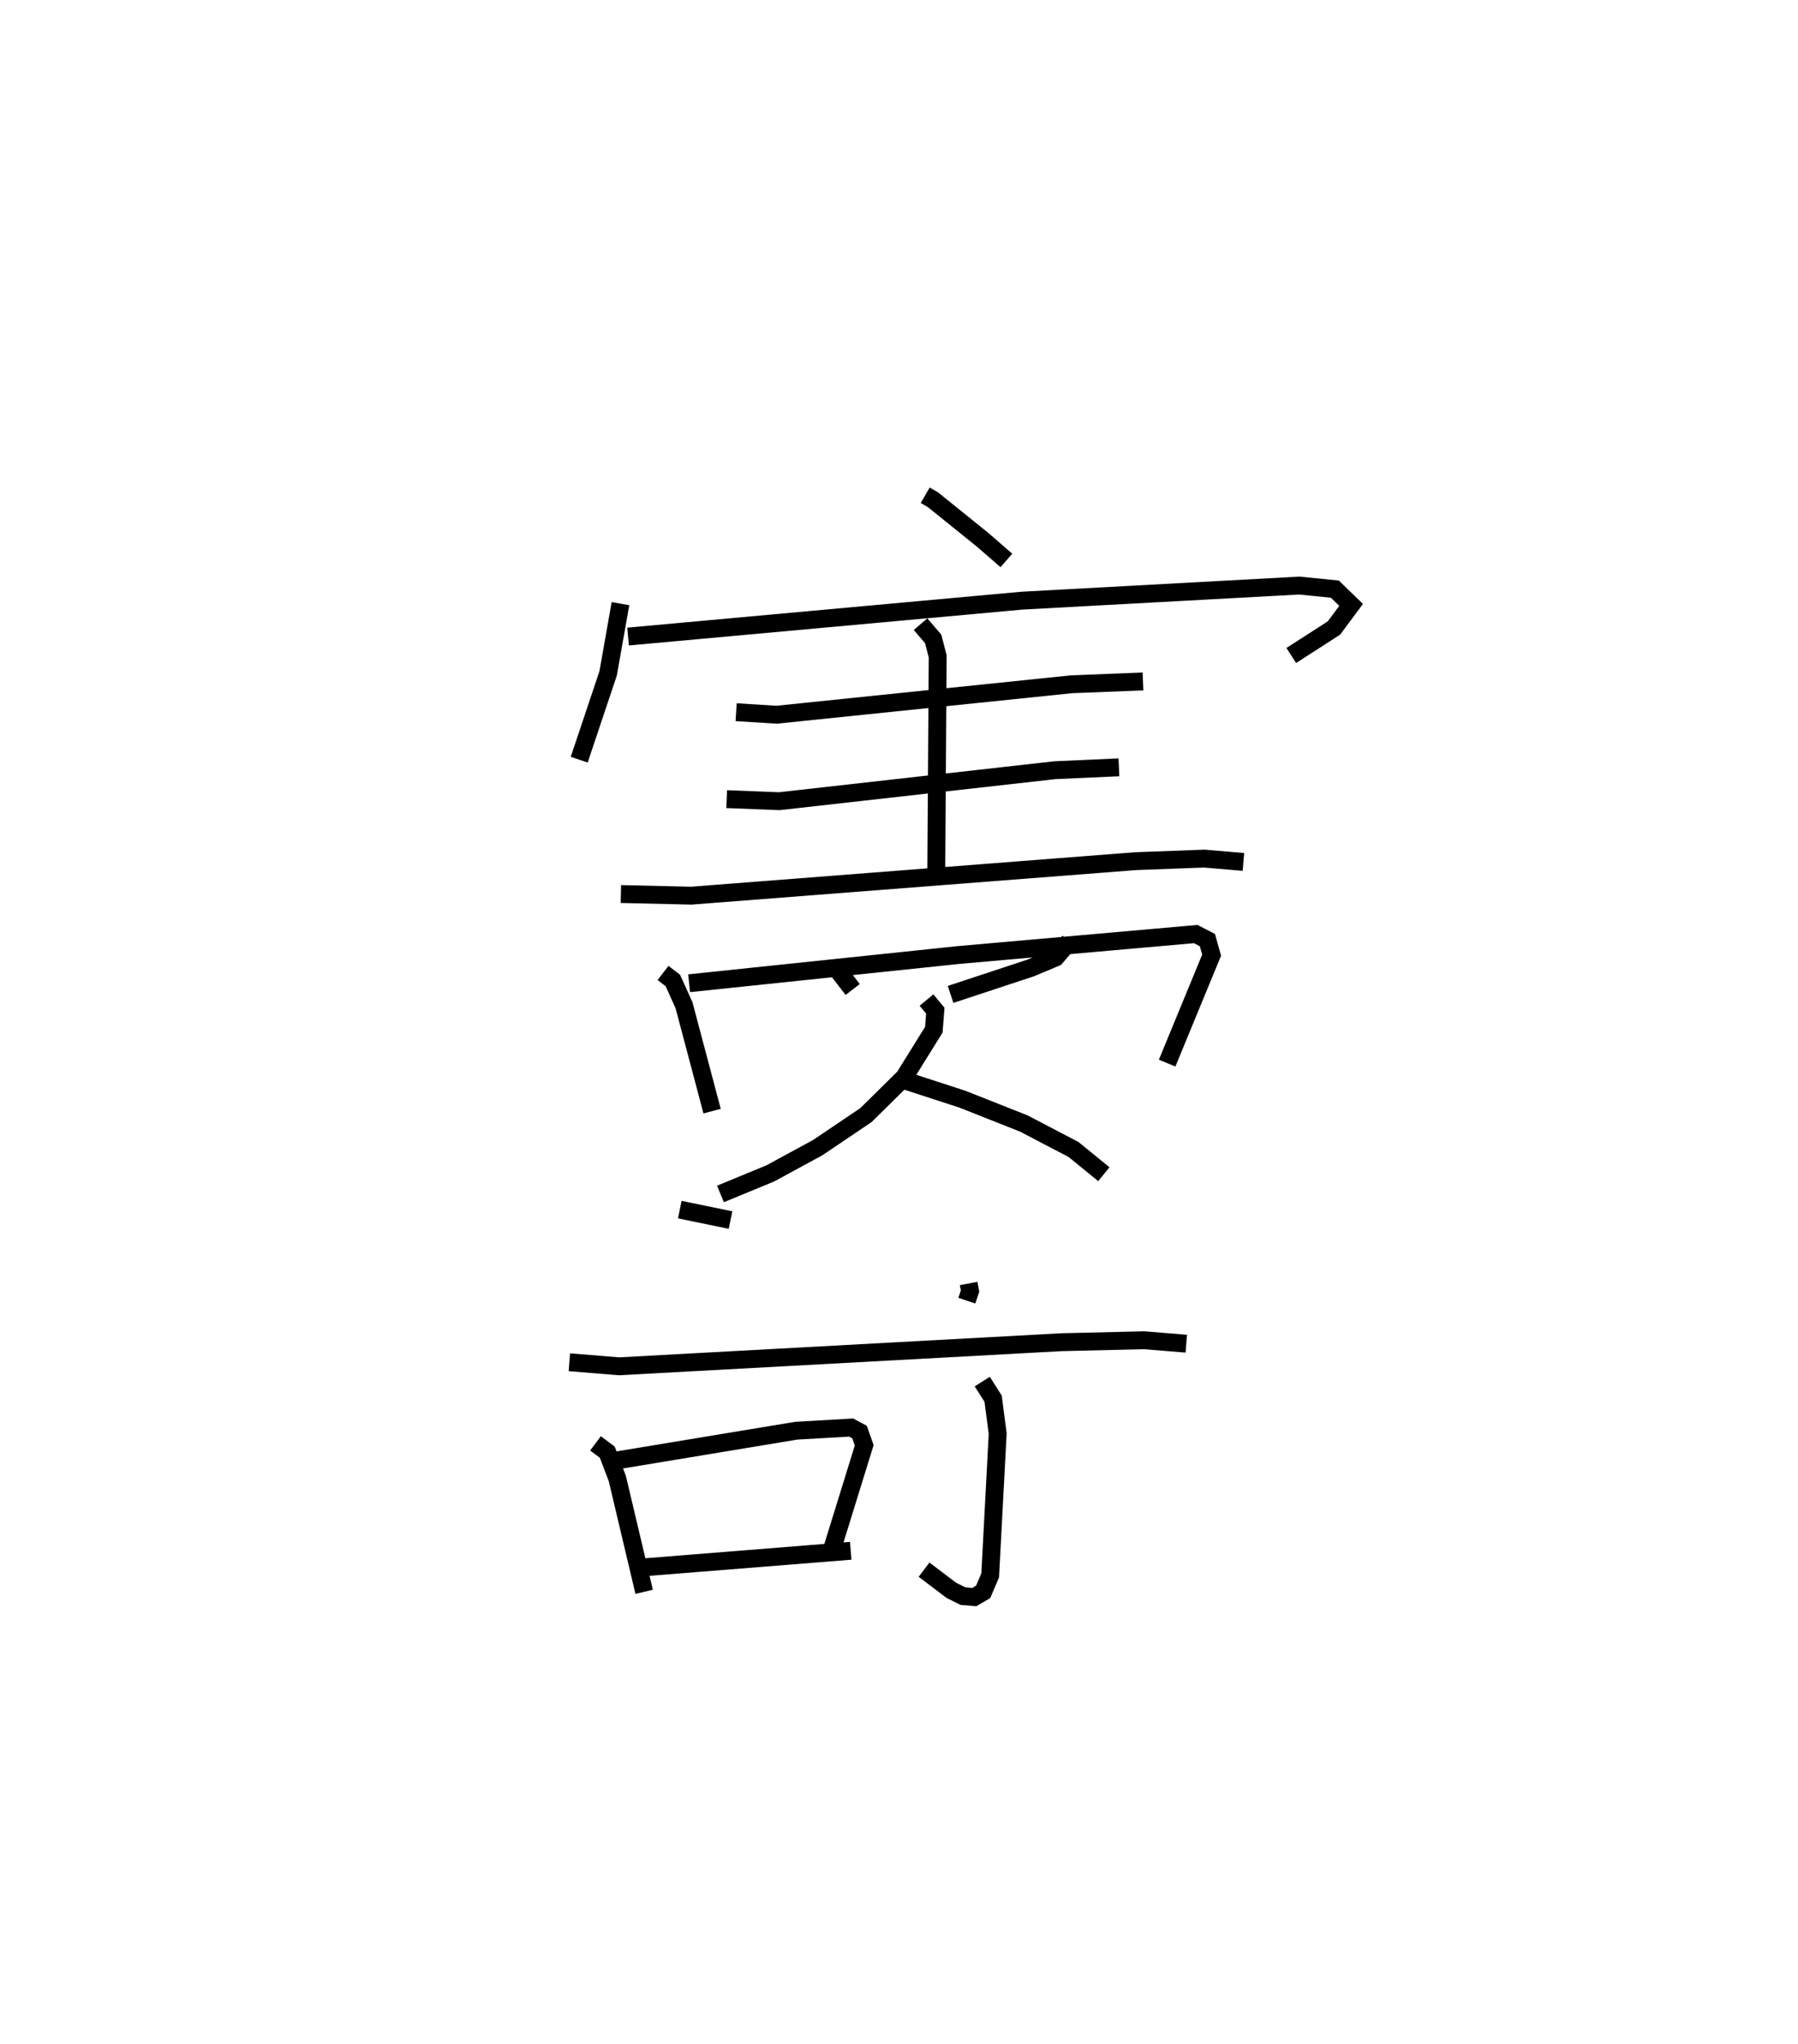 <?xml version="1.0" encoding="utf-8" ?>
<svg baseProfile="full" height="114.346" version="1.1" width="100.589" xmlns="http://www.w3.org/2000/svg" xmlns:ev="http://www.w3.org/2001/xml-events" xmlns:xlink="http://www.w3.org/1999/xlink"><defs /><rect fill="white" height="114.346" width="100.589" x="0" y="0" /><path d="M25,25 m0.0,0.0 m26.761,2.706 l0.431,0.25 2.769,2.233 l1.341,1.164 m-21.59,2.417 l-0.689,3.898 -1.619,4.831 m2.734,-6.887 l22.029,-2.008 15.521,-0.845 l1.99,0.199 0.91,0.883 l-0.961,1.293 -2.387,1.537 m-31.057,3.172 l2.266,0.142 16.497,-1.704 l3.998,-0.158 m-12.445,-3.204 l0.707,0.823 0.253,0.978 l-0.08,12.095 m-11.724,-4.108 l2.945,0.115 15.418,-1.734 l3.58,-0.161 m-27.863,7.089 l3.94,0.091 24.856,-1.93 l3.842,-0.144 2.19,0.187 m-32.47,6.211 l0.55,0.421 0.626,1.391 l1.569,5.918 m-1.285,-7.154 l15.053,-1.577 13.285,-1.175 l0.658,0.339 0.235,0.841 l-2.489,6.04 m-18.482,-5.272 l0.891,1.153 m12.116,-2.687 l-0.765,0.899 -1.391,0.583 l-4.484,1.48 m-1.347,0.316 l0.492,0.593 -0.082,1.067 l-1.657,2.665 -2.139,2.109 l-2.698,1.821 -2.656,1.443 l-2.787,1.149 m10.336,-6.342 l3.196,1.04 3.434,1.359 l2.787,1.456 1.696,1.382 m-23.724,1.981 l2.838,0.585 m13.32,3.548 l0.08,0.424 -0.18,0.538 m-22.236,3.446 l2.785,0.225 24.726,-1.347 l4.634,-0.11 2.369,0.192 m-33.052,5.576 l0.658,0.493 0.562,1.472 l1.501,6.34 m-1.496,-7.356 l10.008,-1.657 3.066,-0.176 l0.471,0.251 0.263,0.74 l-1.774,5.734 m-10.511,1.091 l11.53,-0.922 m7.359,-9.466 l0.608,0.958 0.255,1.952 l-0.419,7.931 -0.395,0.926 l-0.499,0.289 -0.625,-0.052 l-0.653,-0.324 -1.528,-1.158 " fill="none" stroke="black" stroke-width="1" /></svg>
